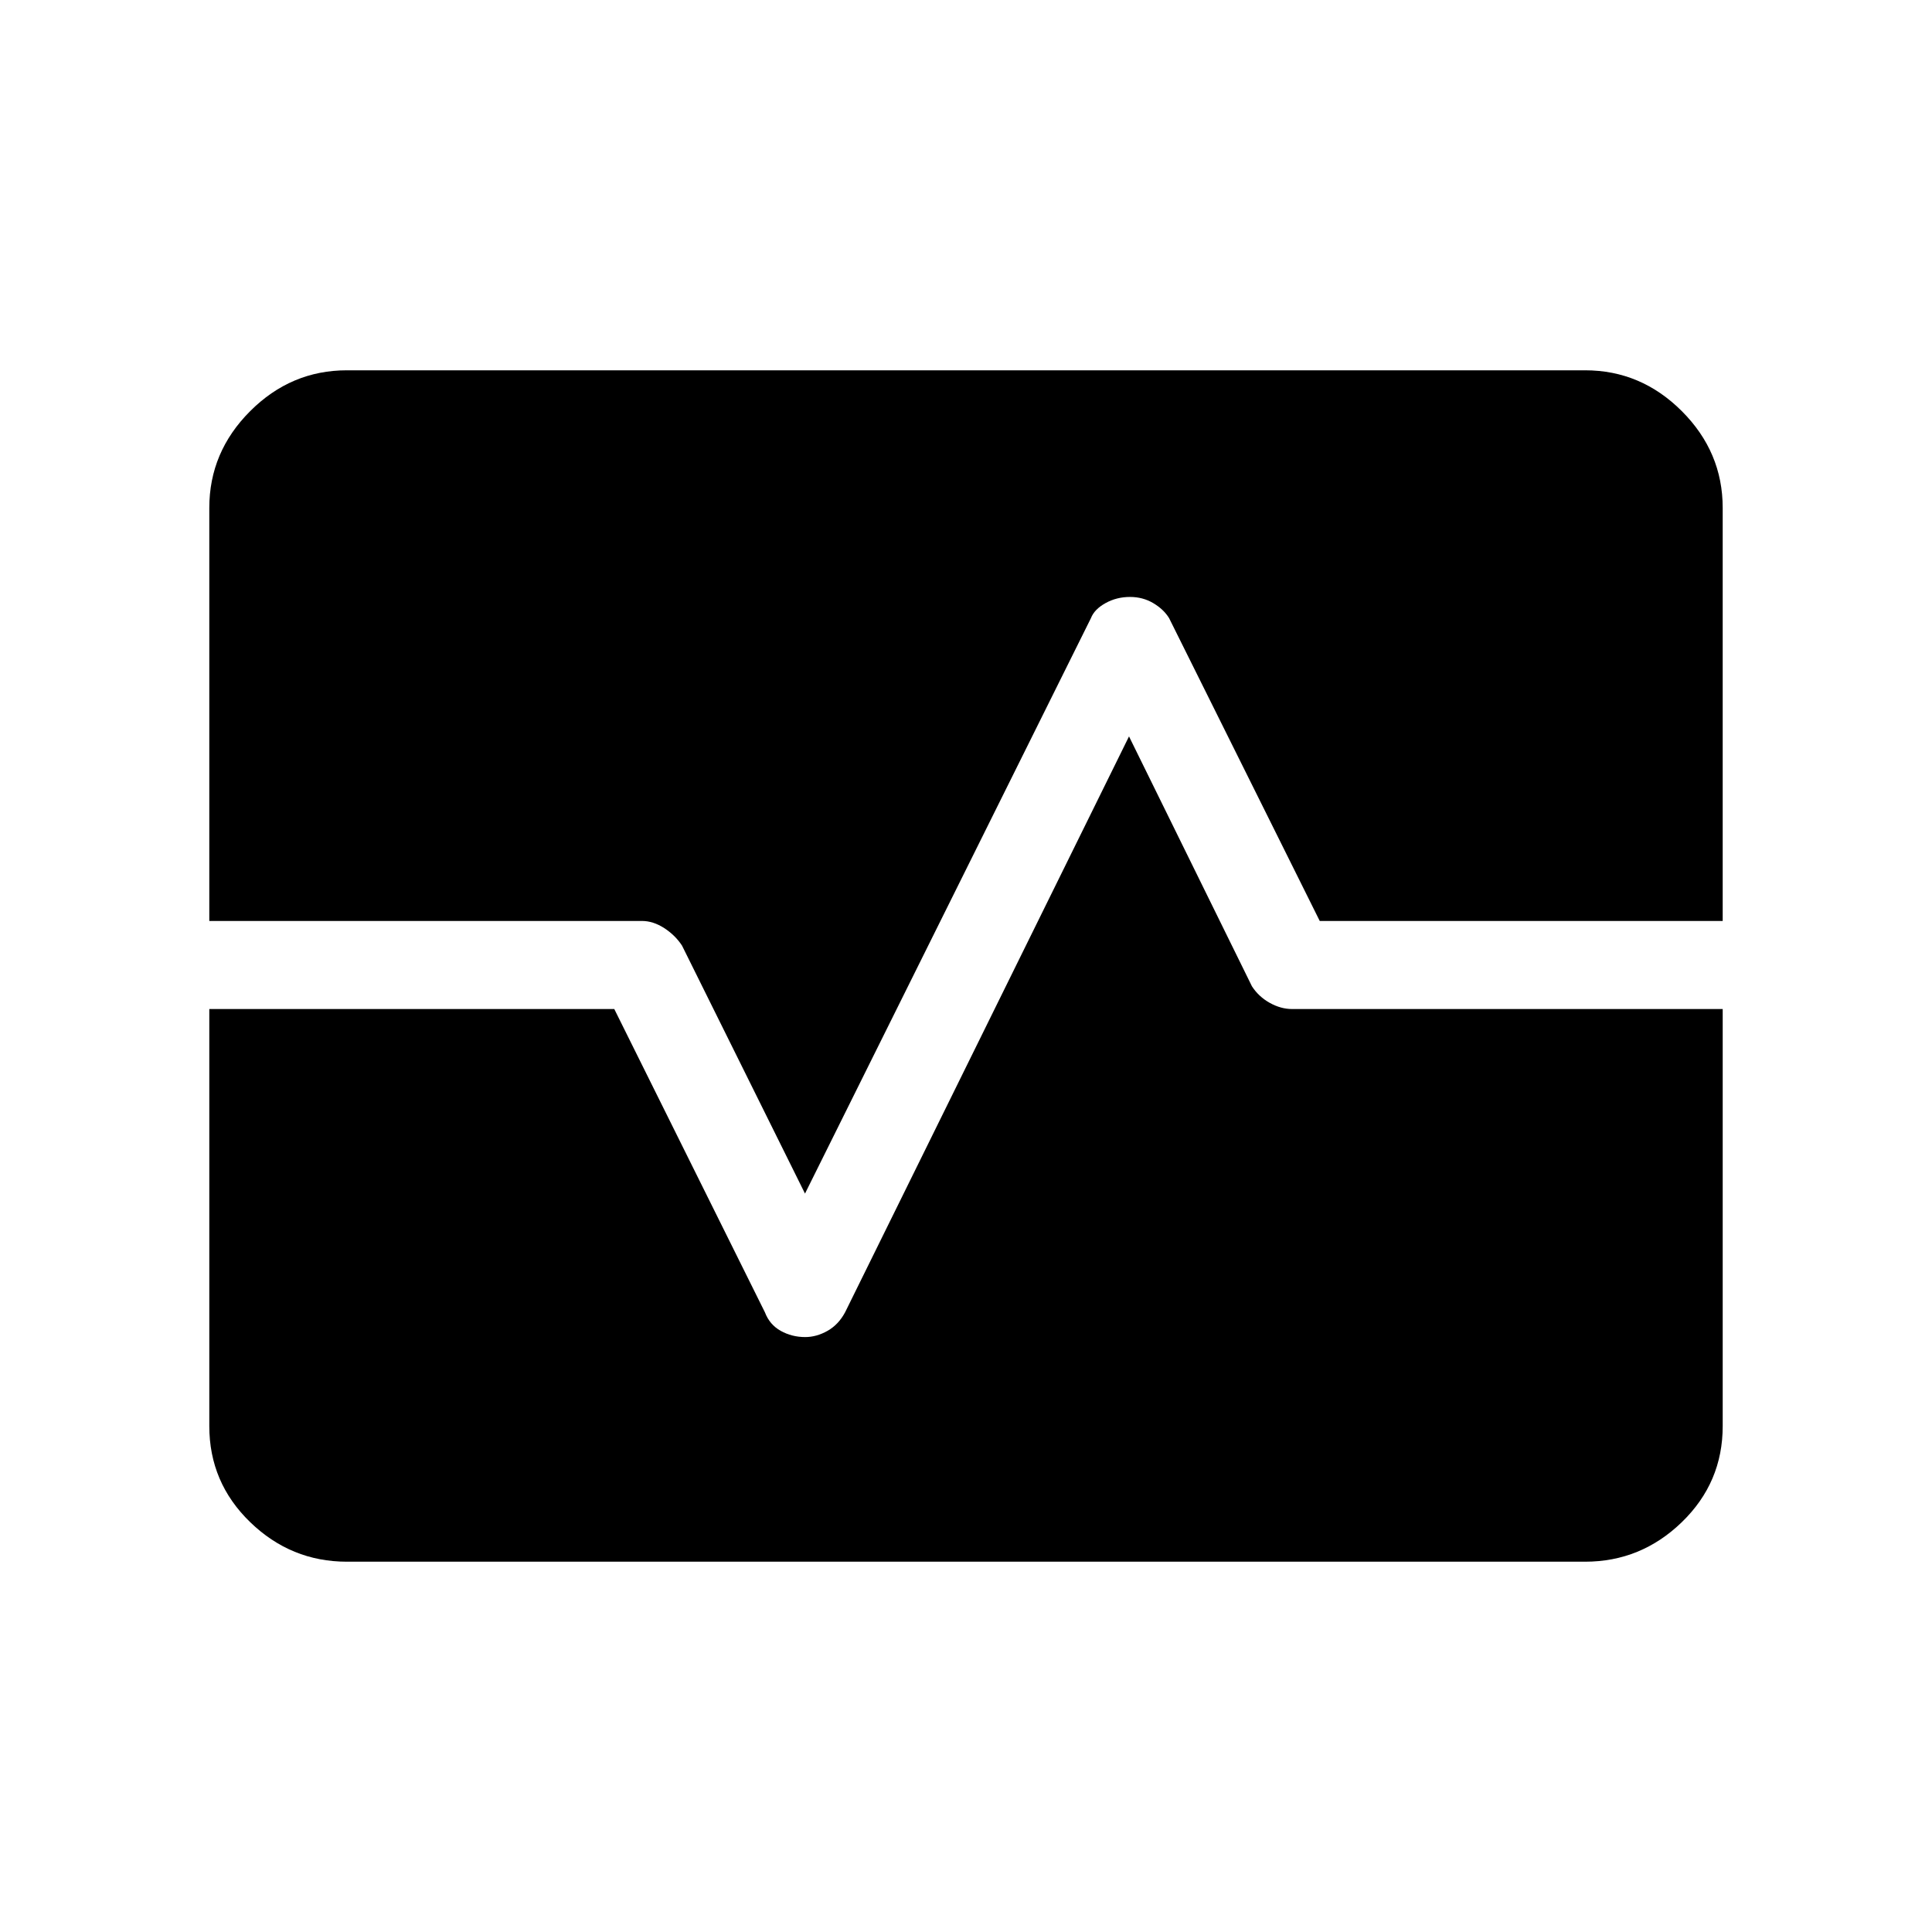 <svg xmlns="http://www.w3.org/2000/svg" height="48" viewBox="0 -960 960 960" width="48"><path d="M172.38-184q-27.78 0-48.08-19.66-20.3-19.67-20.3-47.72v-207.24h201.23l74.85 150.7q2.34 6.15 7.88 9.23 5.53 3.07 12.14 3.07 5.6 0 11.06-3.07 5.46-3.08 8.76-9.23L561-594.08l61.08 124.16q3.33 5.15 8.84 8.23 5.51 3.07 11.08 3.07h214v207.24q0 28.05-20.3 47.72Q815.4-184 787.62-184H172.38ZM104-502.38v-205.24q0-27.78 20.3-48.08 20.3-20.3 48.08-20.3h615.24q27.78 0 48.08 20.3 20.3 20.3 20.3 48.08v205.24H655.77l-74.85-150.47q-2.69-4.38-7.87-7.46-5.17-3.07-11.57-3.07-6.63 0-12.17 3.07-5.54 3.08-7.23 7.46L400-366.92l-61.08-123.16q-3.33-5.15-8.84-8.73-5.51-3.57-11.08-3.57H104Z"/></svg>